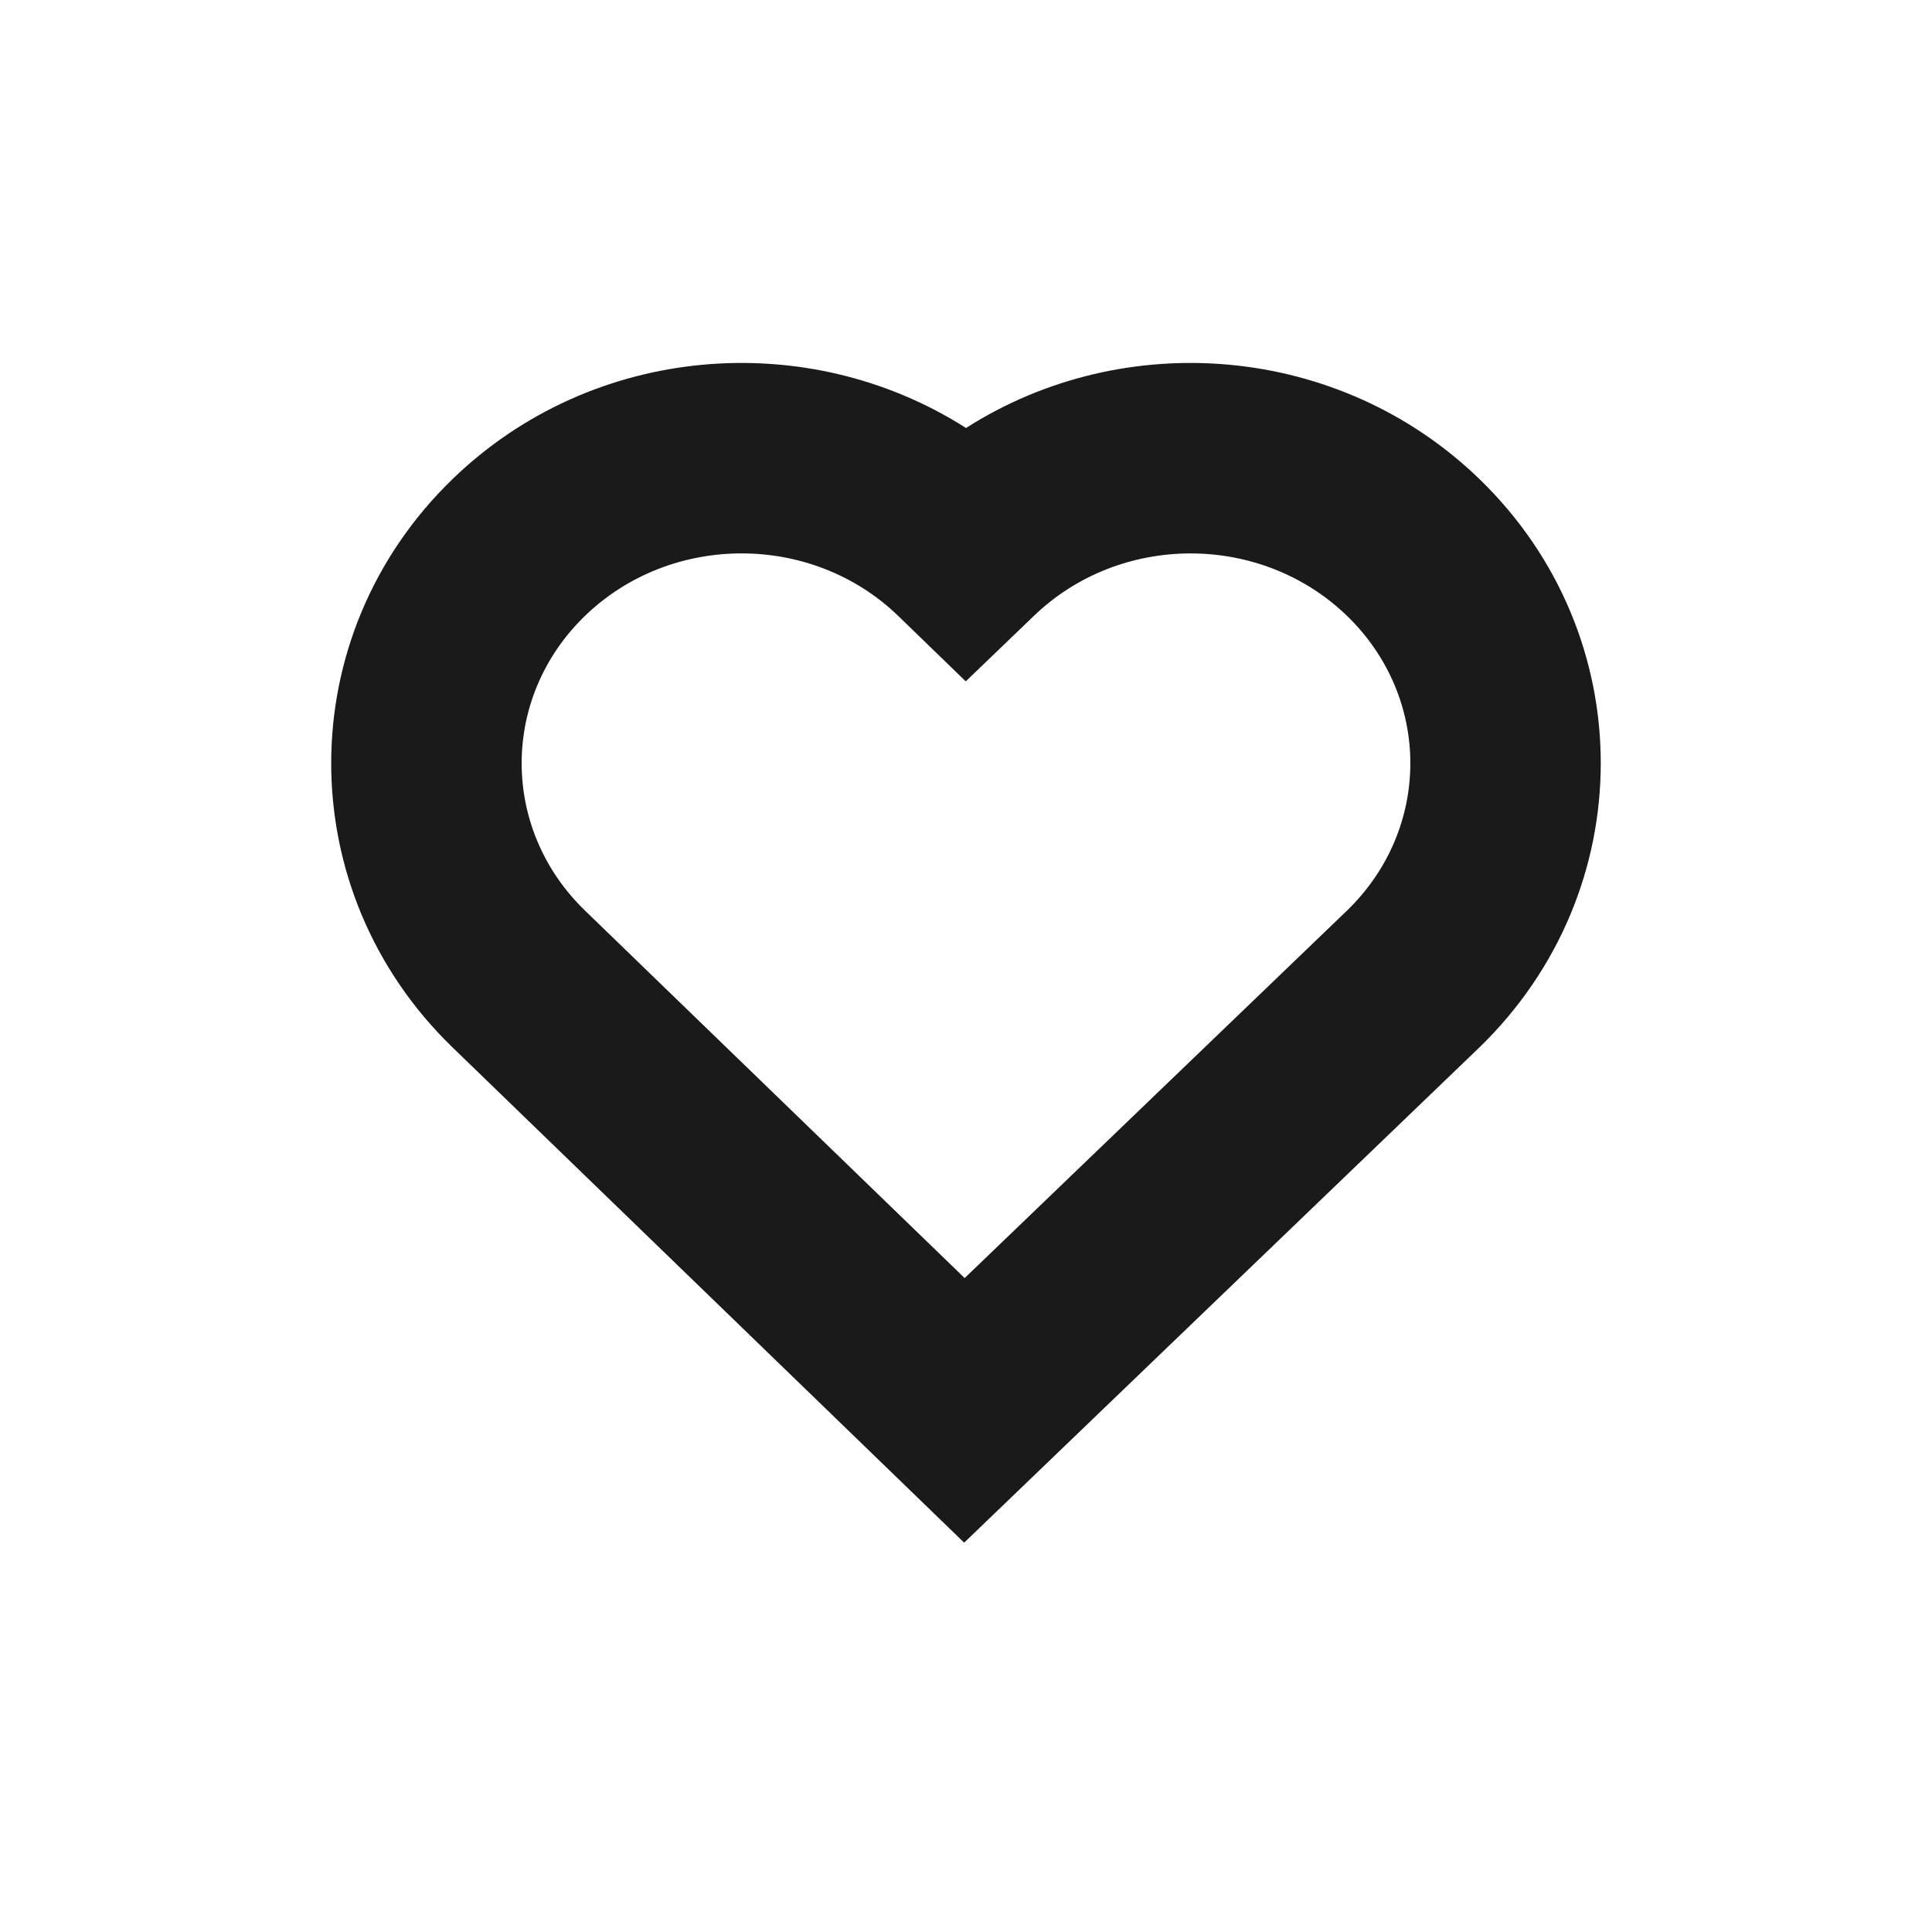 <svg xmlns="http://www.w3.org/2000/svg" xmlns:xlink="http://www.w3.org/1999/xlink" width="100" height="100" viewBox="0 0 100 100"><g><g transform="translate(50 50) scale(0.69 0.69) rotate(0) translate(-50 -50)" style="fill:#1A1A1A"><svg fill="#1A1A1A" xmlns="http://www.w3.org/2000/svg" viewBox="0 0 21 20" x="0px" y="0px"><path fill="#1A1A1A" fill-rule="evenodd" d="M358.589,1102.33 C361.137,1104.796 361.137,1108.815 358.585,1111.285 L350.471,1119.084 L342.411,1111.282 C339.863,1108.815 339.863,1104.796 342.411,1102.33 C344.614,1100.197 347.999,1099.929 350.5,1101.525 C353.001,1099.929 356.386,1100.197 358.589,1102.33 Z M356.503,1109.126 C357.832,1107.839 357.832,1105.773 356.503,1104.485 C355.146,1103.172 352.926,1103.172 351.565,1104.489 L350.496,1105.516 L349.432,1104.485 C348.074,1103.172 345.854,1103.172 344.497,1104.485 C343.168,1105.773 343.168,1107.839 344.497,1109.126 L350.479,1114.916 L356.503,1109.126 Z" transform="translate(-340 -1100)"></path></svg></g></g></svg>